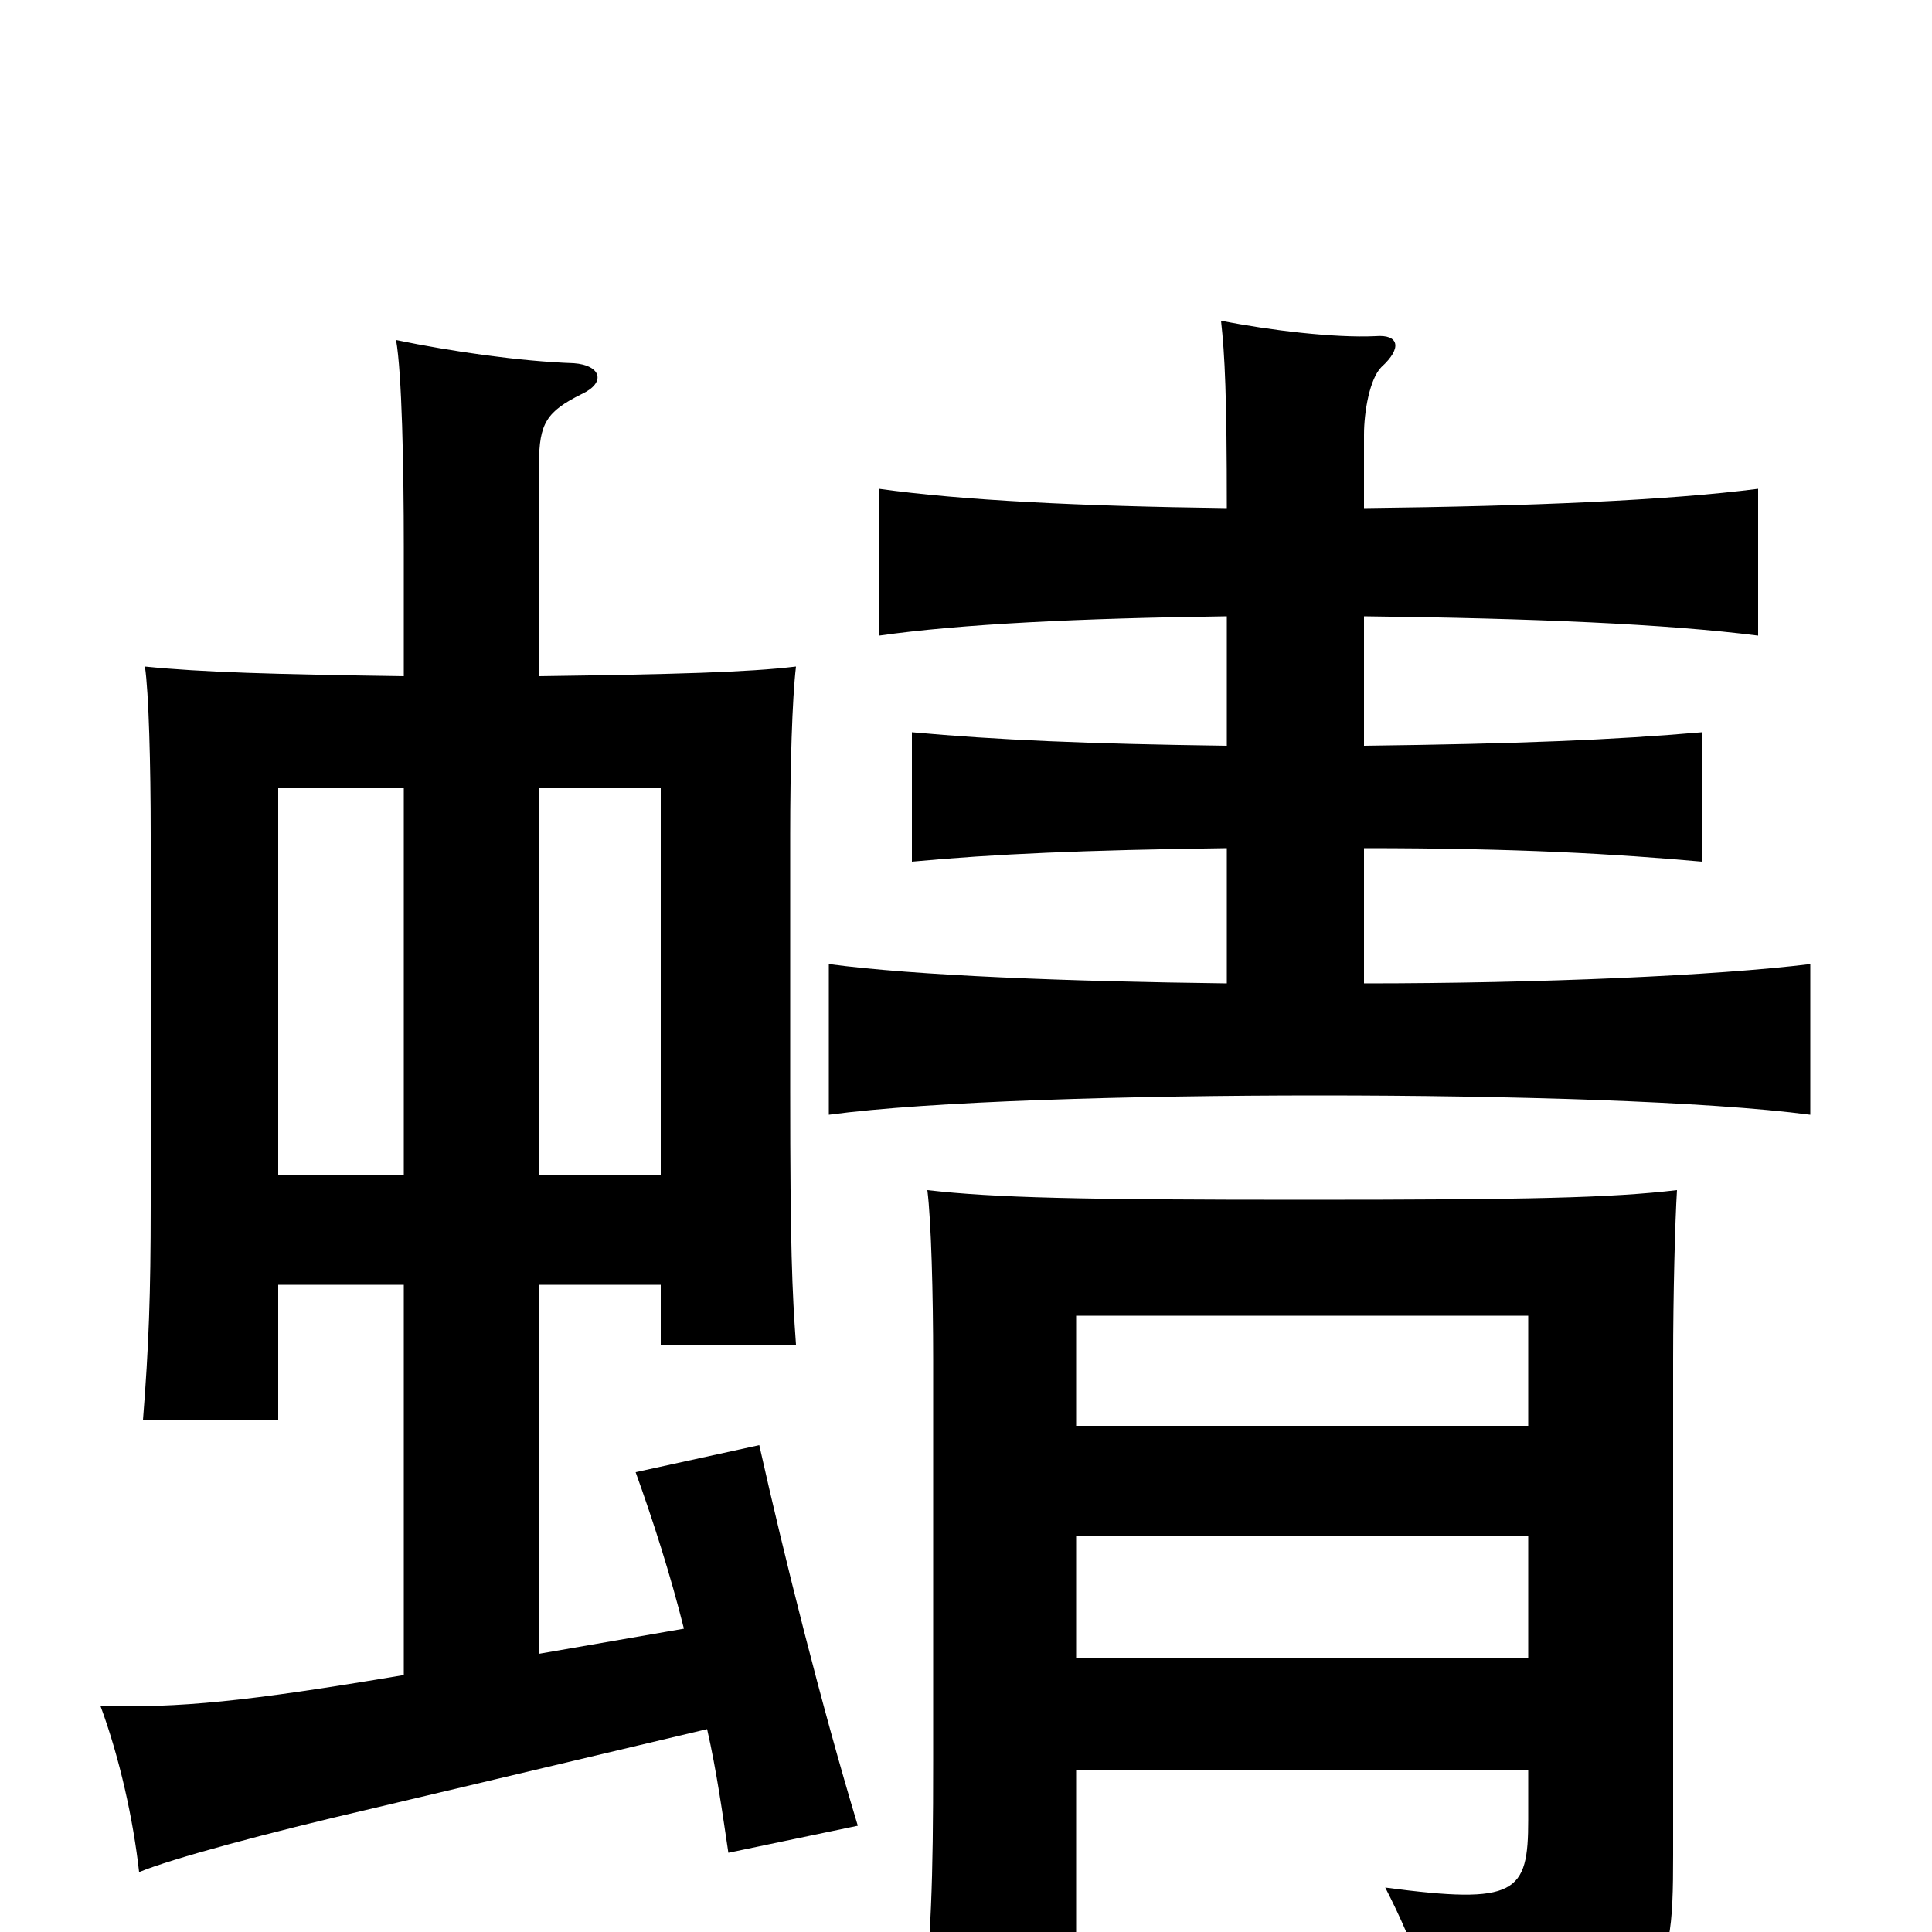 <svg xmlns="http://www.w3.org/2000/svg" viewBox="0 -1000 1000 1000">
	<path fill="#000000" d="M144 -335H209V-133C126 -119 93 -116 52 -117C62 -90 69 -58 72 -31C89 -38 137 -51 193 -64L366 -105C371 -83 374 -61 377 -41L444 -55C425 -118 406 -194 393 -252L329 -238C338 -213 347 -185 354 -157L279 -144V-335H342V-304H412C410 -332 409 -354 409 -436V-568C409 -603 410 -638 412 -655C387 -652 350 -651 279 -650V-760C279 -781 283 -787 301 -796C314 -802 311 -811 297 -812C269 -813 234 -818 205 -824C208 -807 209 -759 209 -717V-650C141 -651 105 -652 75 -655C77 -642 78 -604 78 -568V-376C78 -330 77 -303 74 -265H144ZM209 -592V-392H144V-592ZM342 -392H279V-592H342ZM557 -84H791V-58C791 -20 785 -14 717 -23C733 8 744 40 745 62C862 39 866 33 866 -40V-296C866 -330 867 -368 868 -384C834 -380 792 -379 675 -379C559 -379 515 -380 480 -384C482 -368 483 -330 483 -296V-89C483 -24 482 0 477 54H557ZM791 -262H557V-319H791ZM557 -205H791V-142H557ZM706 -614V-681C793 -680 863 -677 910 -671V-747C863 -741 793 -738 706 -737V-775C706 -787 709 -804 715 -810C726 -820 724 -827 712 -826C691 -825 657 -829 632 -834C634 -816 635 -795 635 -737C559 -738 498 -741 455 -747V-671C497 -677 559 -680 635 -681V-614C562 -615 516 -617 472 -621V-554C515 -558 561 -560 635 -561V-491C553 -492 474 -495 429 -501V-423C481 -430 585 -433 683 -433C781 -433 884 -430 937 -423V-501C888 -495 797 -491 706 -491V-561C786 -561 836 -558 881 -554V-621C835 -617 786 -615 706 -614Z"/>
</svg>